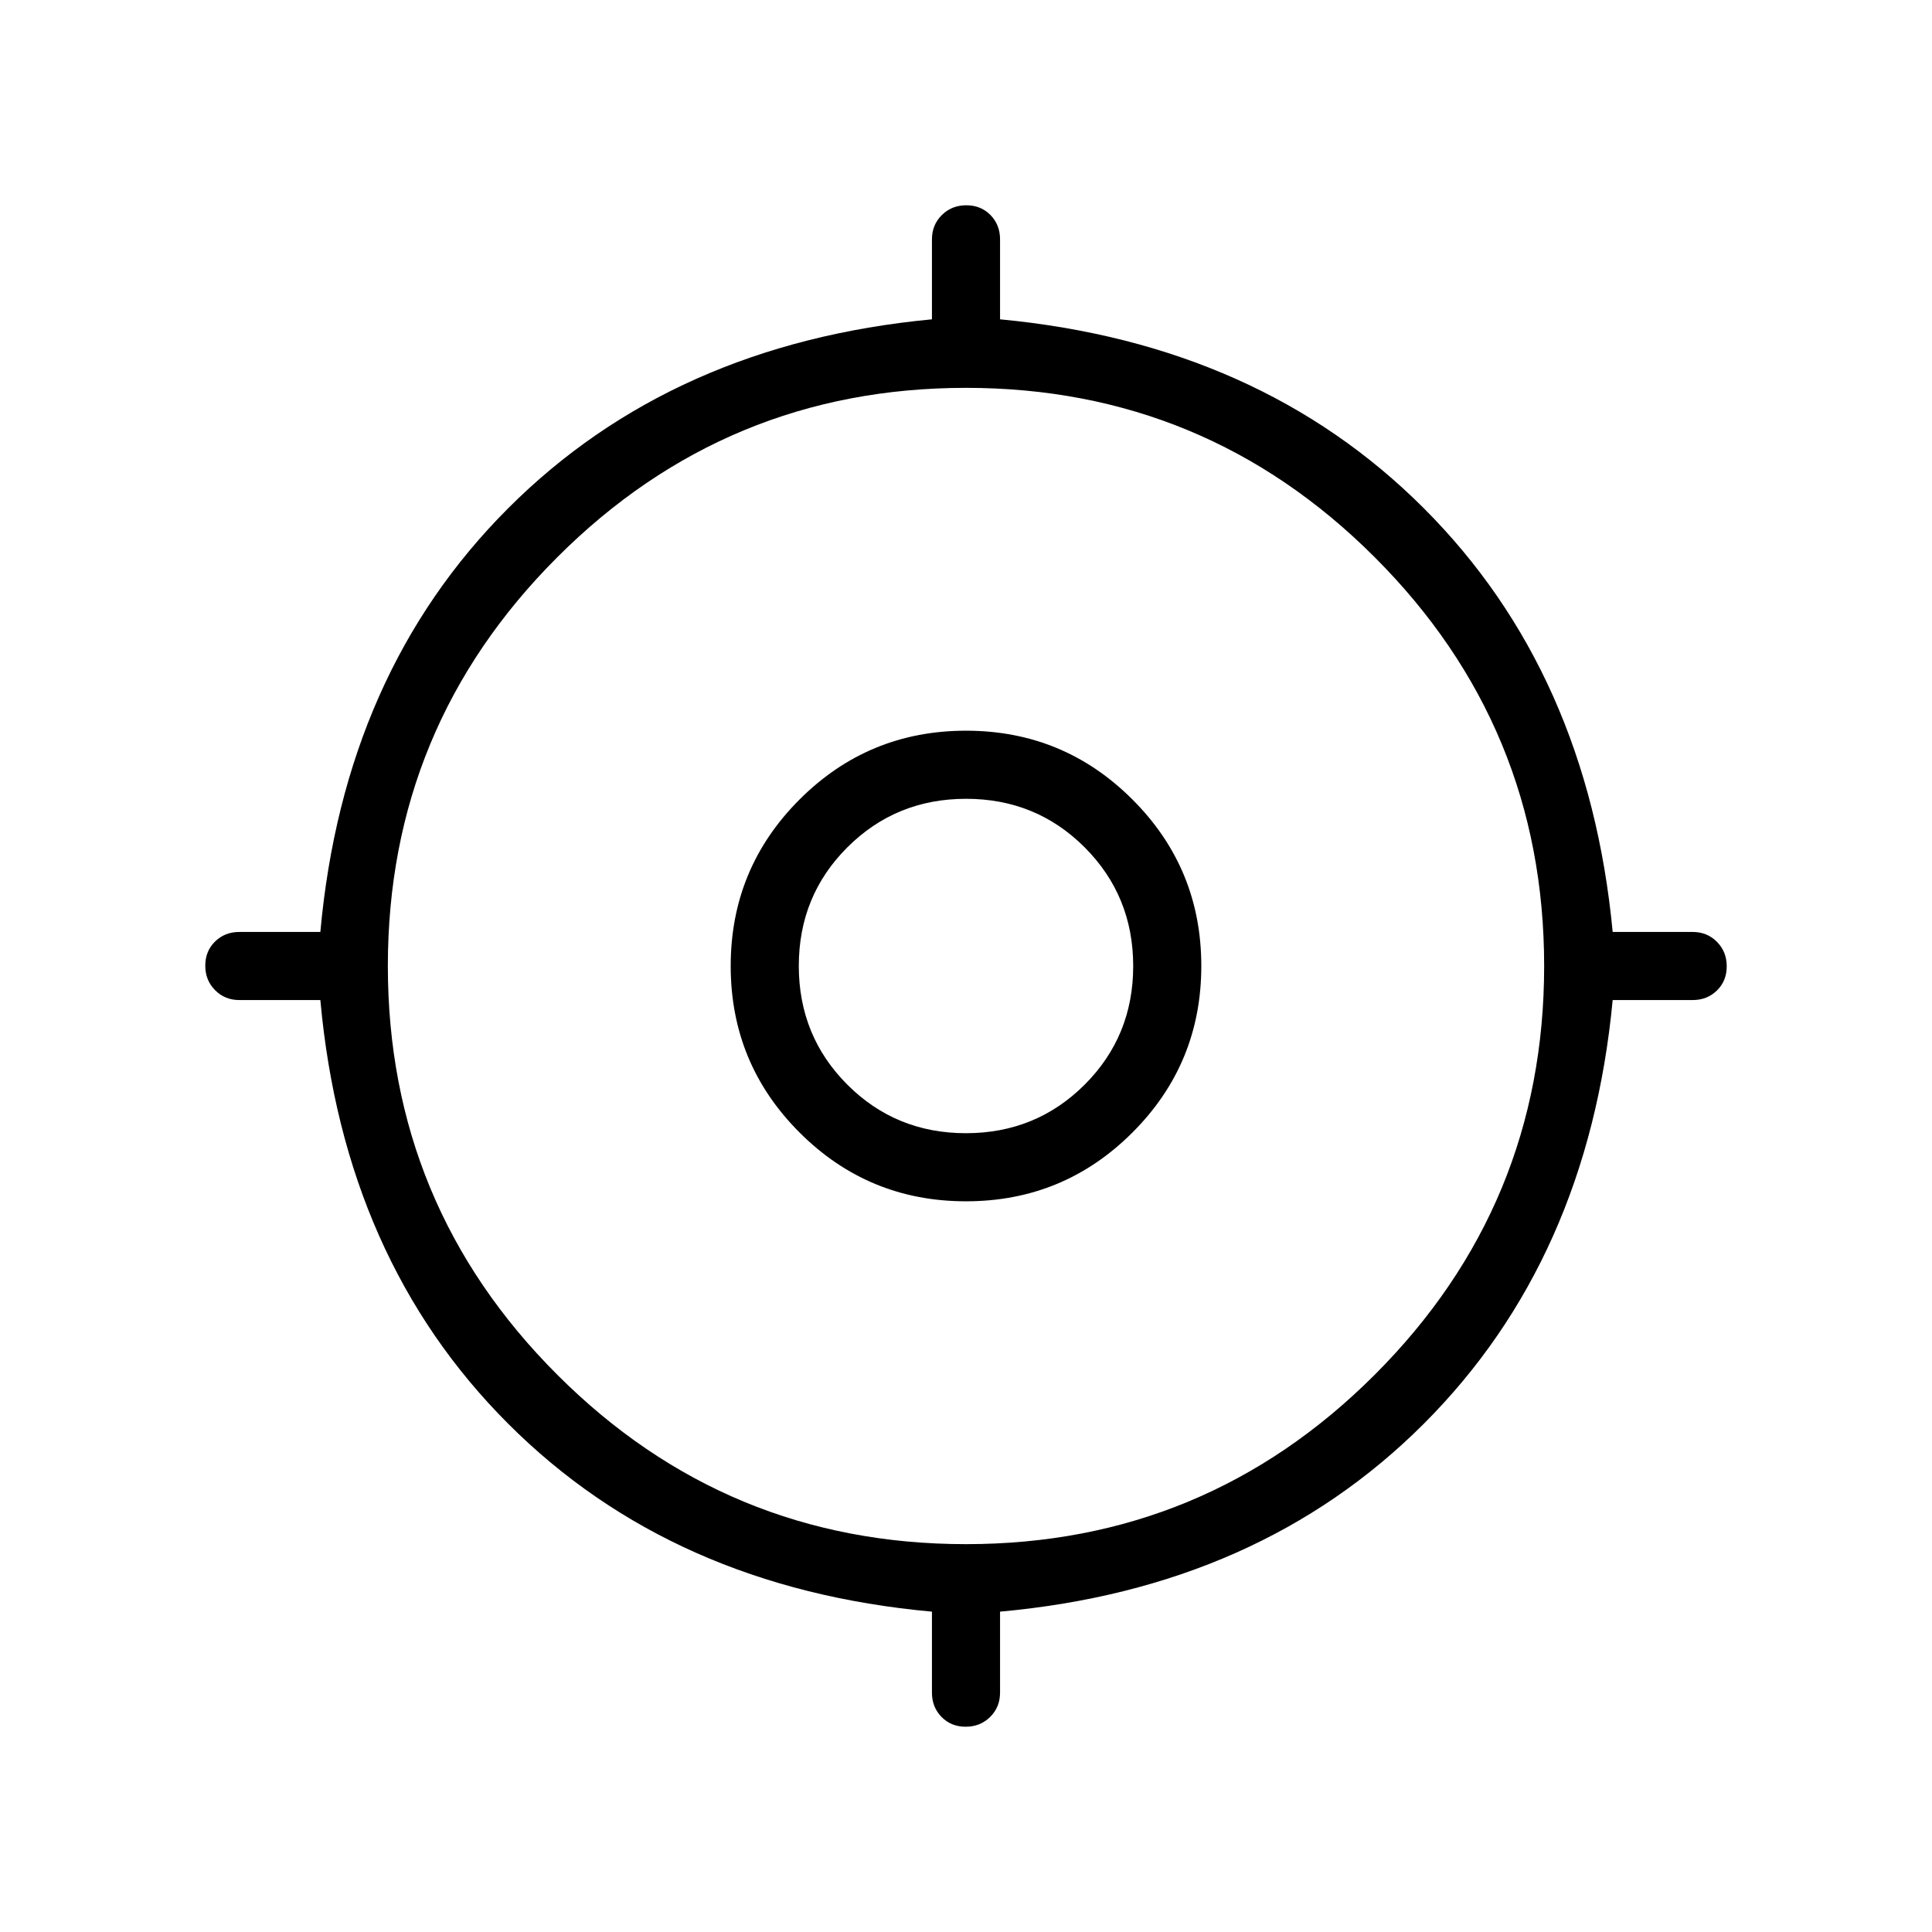 <svg xmlns="http://www.w3.org/2000/svg" height="40" viewBox="0 -960 960 960" width="40"><path d="M463.08-118.92v-40.26q-128.9-11.69-210.55-93.35-81.66-81.65-93.35-210.55h-40.26q-7.19 0-12.05-4.91-4.87-4.91-4.87-12.16 0-7.26 4.87-12.02 4.86-4.75 12.05-4.75h40.26q11.69-128.9 93.35-210.55 81.65-81.66 210.55-93.86v-39.75q0-7.19 4.91-12.06 4.91-4.86 12.16-4.86 7.26 0 12.02 4.86 4.75 4.87 4.75 12.06v39.75q128.9 12.2 210.55 93.86 81.66 81.65 93.86 210.55h39.75q7.19 0 12.06 4.91 4.86 4.91 4.86 12.16 0 7.26-4.86 12.02-4.87 4.75-12.06 4.75h-39.75q-12.2 128.9-93.86 210.55-81.65 81.66-210.55 93.35v40.26q0 7.19-4.91 12.05-4.91 4.87-12.16 4.87-7.26 0-12.02-4.87-4.75-4.86-4.75-12.05Zm16.92-73.8q118.92 0 203.1-84.18 84.18-84.18 84.18-203.1 0-118.92-84.18-203.1-84.18-84.18-203.1-84.18-118.92 0-203.1 84.18-84.18 84.18-84.18 203.1 0 118.92 84.18 203.1 84.18 84.18 203.1 84.18Zm0-170.36q-48.53 0-82.72-34.2-34.2-34.19-34.2-82.72t34.2-82.72q34.19-34.2 82.72-34.2t82.72 34.2q34.2 34.19 34.2 82.72t-34.2 82.72q-34.19 34.2-82.72 34.2Zm-.04-33.84q34.83 0 58.98-24.1 24.14-24.1 24.14-58.94 0-34.83-24.1-58.98-24.1-24.14-58.94-24.14-34.83 0-58.98 24.1-24.14 24.1-24.14 58.94 0 34.83 24.1 58.98 24.1 24.14 58.94 24.14ZM480-480Z"/></svg>